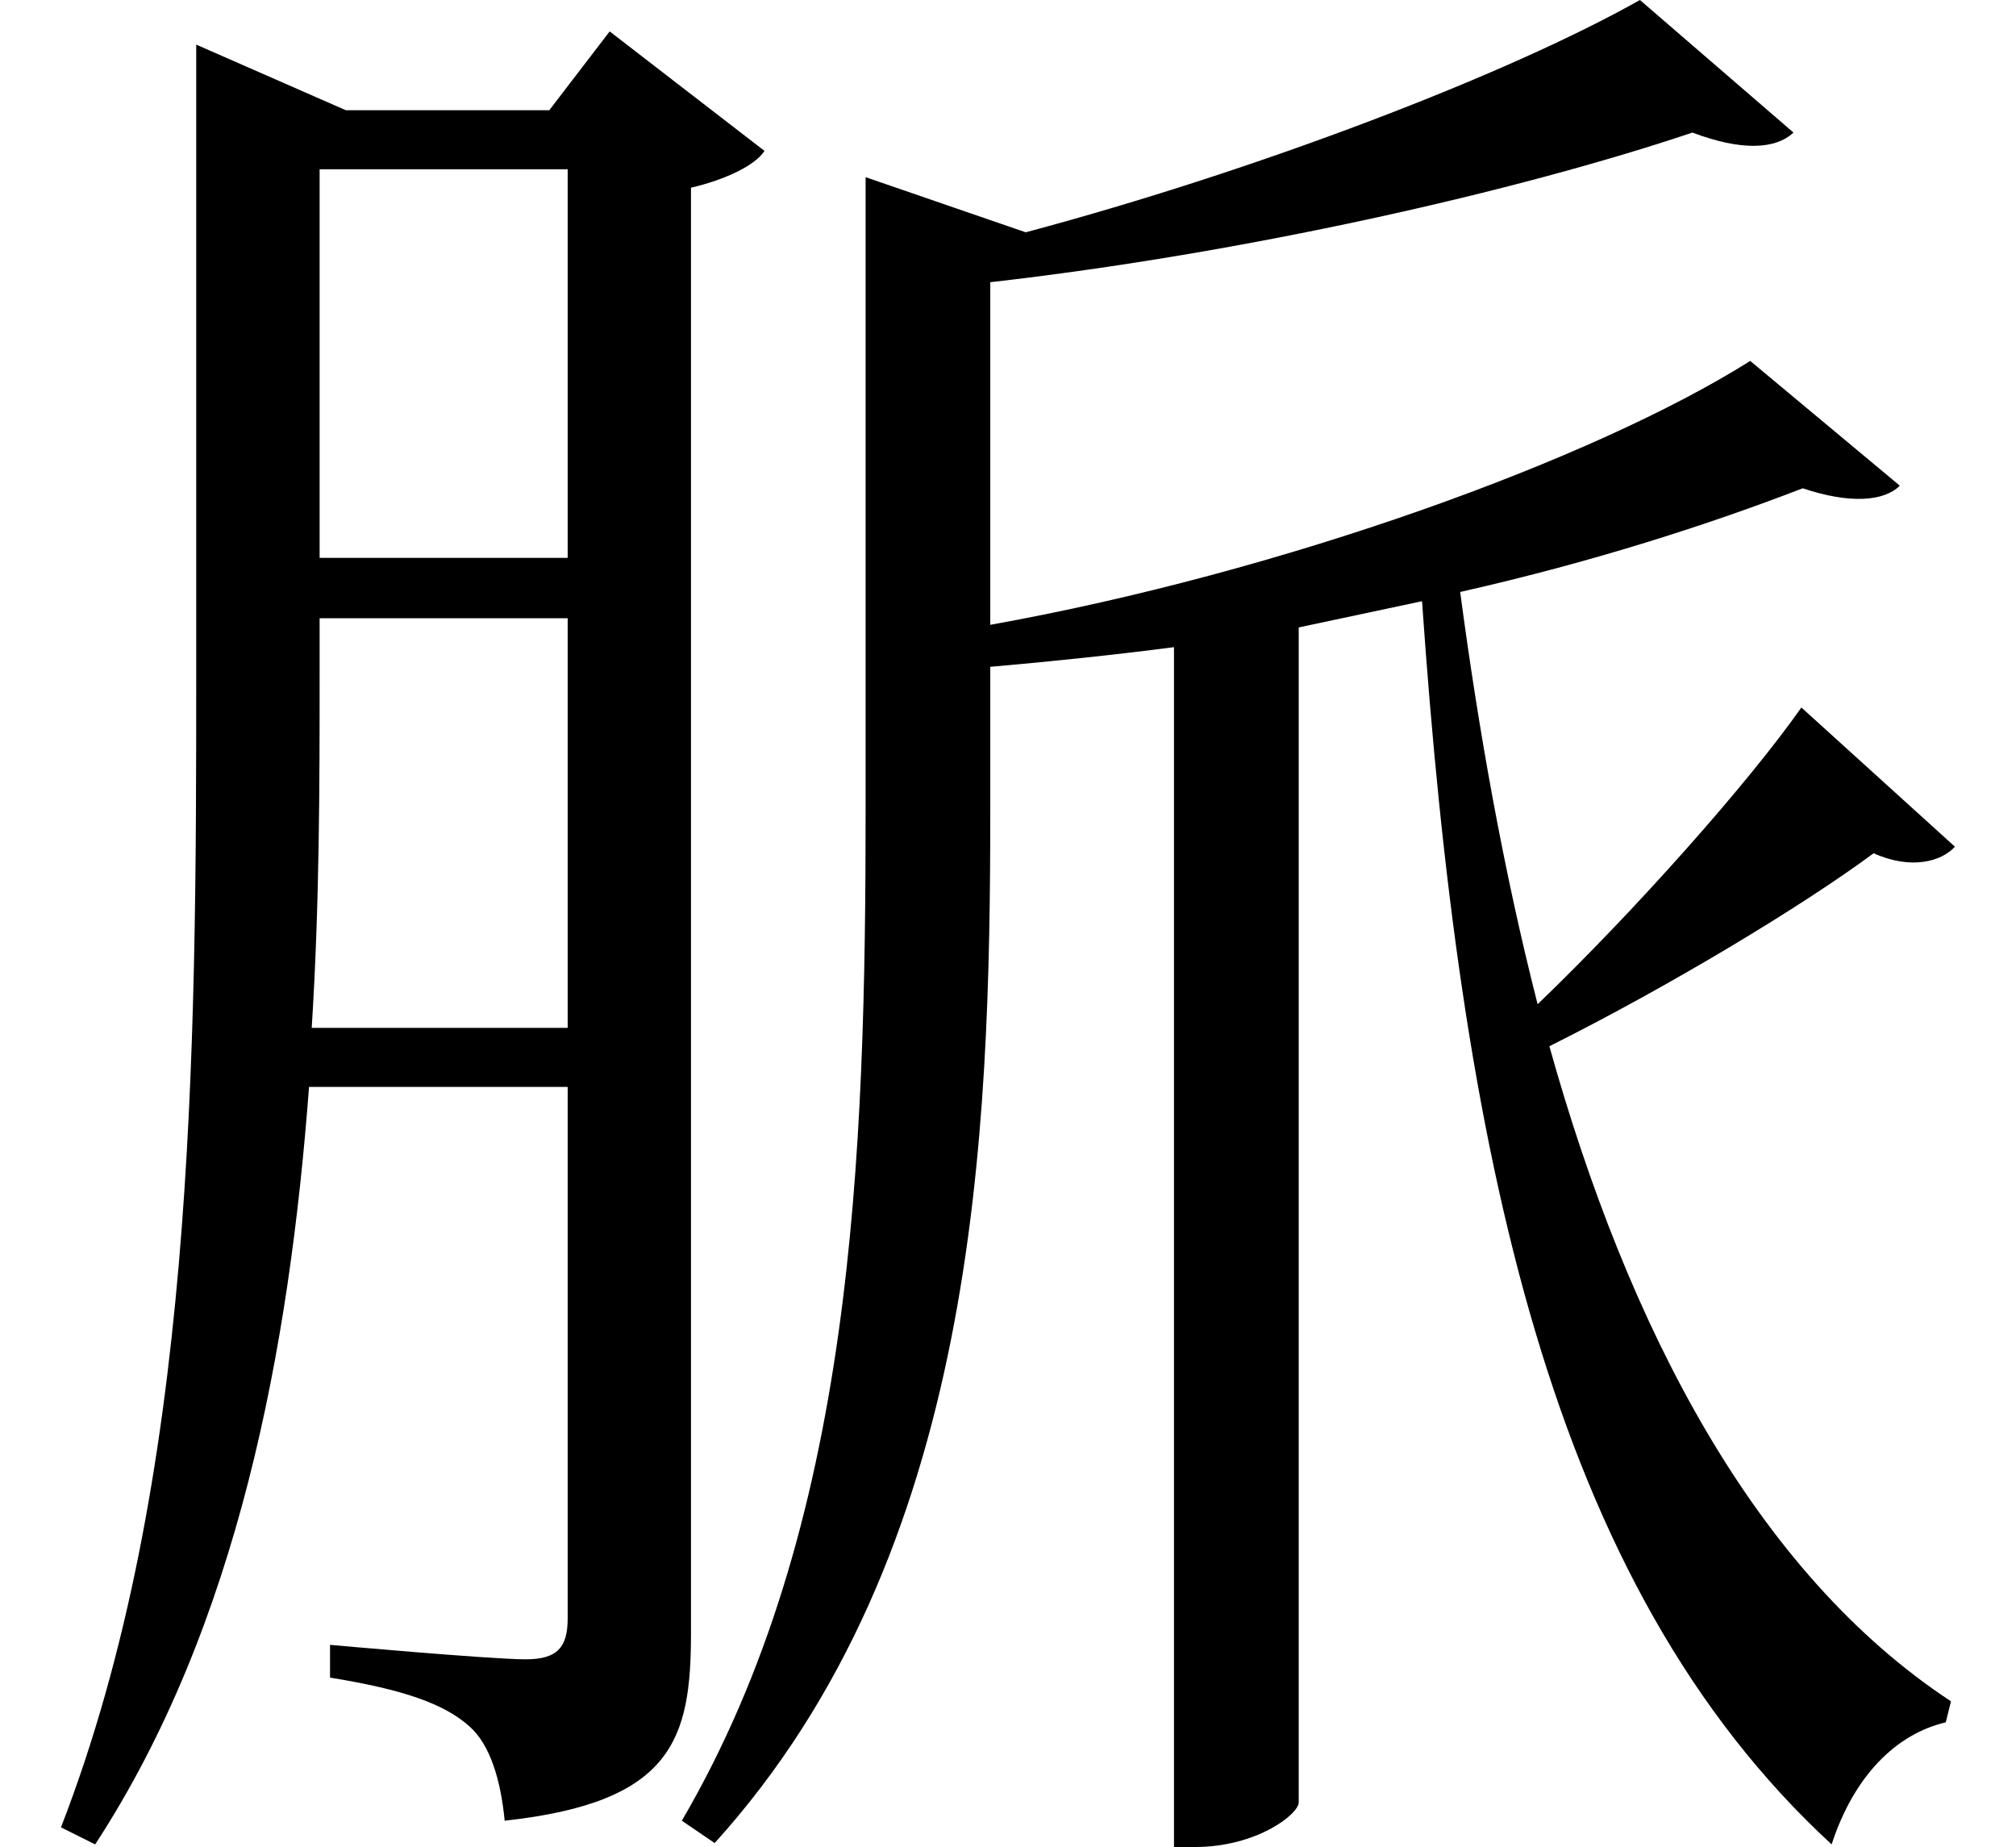 <svg height="21.984" viewBox="0 0 24 21.984" width="24" xmlns="http://www.w3.org/2000/svg">
<path d="M3.938,18.047 L6.891,18.047 L6.891,13.422 L3.938,13.422 Z M2.469,18.75 L2.469,12.031 C2.469,7.516 2.453,2.422 0.859,-1.688 L1.266,-1.891 C2.969,0.719 3.578,4.016 3.812,7.125 L6.891,7.125 L6.891,0.797 C6.891,0.453 6.766,0.312 6.391,0.312 C5.969,0.312 4.062,0.484 4.062,0.484 L4.062,0.094 C4.938,-0.047 5.422,-0.219 5.719,-0.484 C5.969,-0.703 6.094,-1.125 6.141,-1.609 C8.141,-1.391 8.359,-0.641 8.359,0.625 L8.359,17.828 C8.766,17.922 9.125,18.094 9.234,18.266 L7.391,19.688 L6.672,18.75 L4.25,18.75 L2.469,19.531 Z M3.938,12.703 L6.891,12.703 L6.891,7.828 L3.844,7.828 C3.938,9.312 3.938,10.75 3.938,12.047 Z M21.578,11.641 C20.953,10.75 19.609,9.234 18.438,8.109 C18.031,9.703 17.734,11.375 17.516,13.016 C19.109,13.375 20.5,13.828 21.594,14.25 C22.156,14.062 22.562,14.094 22.75,14.281 L20.969,15.766 C19.109,14.594 15.406,13.25 11.922,12.625 L11.922,16.703 C14.953,17.047 18.188,17.781 20.281,18.484 C20.859,18.266 21.266,18.281 21.484,18.484 L19.656,20.062 C18.078,19.172 15.094,18.031 12.344,17.297 L10.438,17.953 L10.438,10.469 C10.438,6.281 10.297,1.891 8.25,-1.609 L8.641,-1.875 C11.766,1.578 11.922,6.531 11.922,10.438 L11.922,12.125 C12.641,12.188 13.391,12.266 14.109,12.359 L14.109,-1.922 L14.359,-1.922 C15.094,-1.922 15.594,-1.531 15.594,-1.391 L15.594,12.594 L17.062,12.906 C17.516,6.359 18.578,1.203 21.938,-1.891 C22.203,-1.078 22.703,-0.578 23.297,-0.438 L23.359,-0.188 C21.031,1.344 19.516,4.25 18.578,7.609 C20.016,8.328 21.594,9.281 22.438,9.906 C22.891,9.703 23.25,9.812 23.406,9.984 Z" transform="translate(-0.133, 20.062) scale(1, -1)"/>
</svg>
